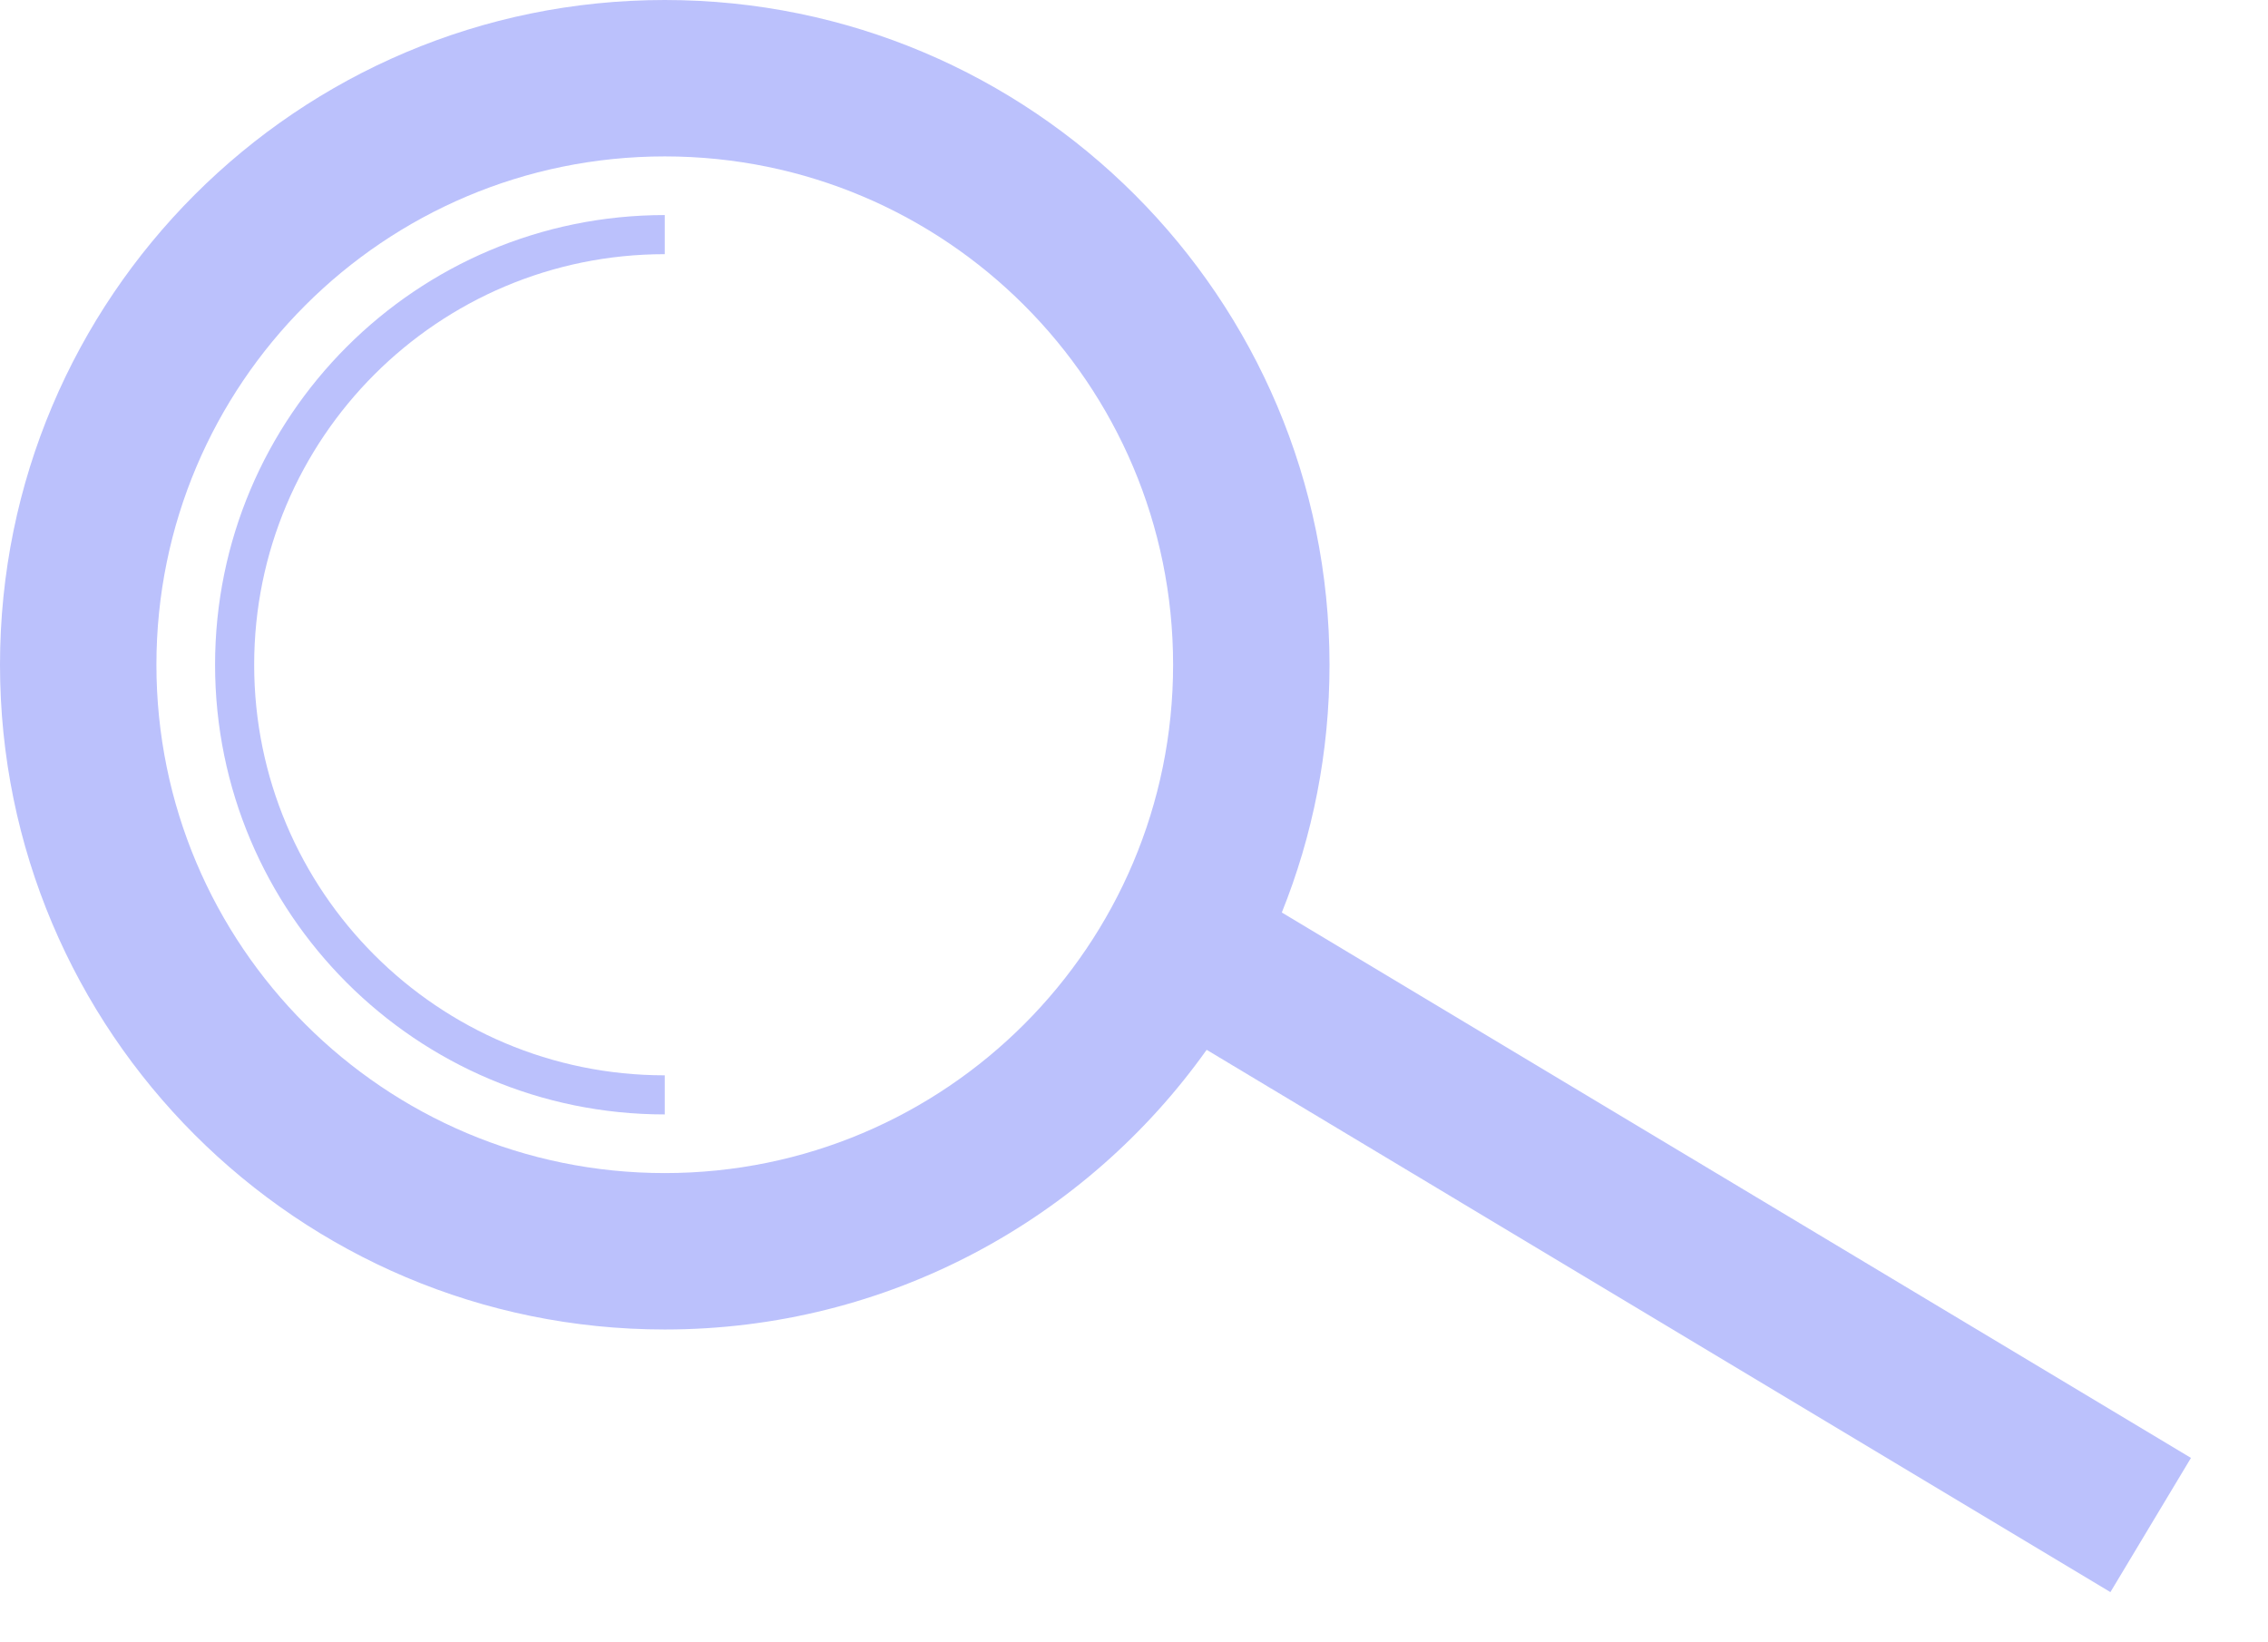 <svg width="29" height="21" viewBox="0 0 29 21" fill="none" xmlns="http://www.w3.org/2000/svg">
<path d="M3.25 8.5C3.25 5.601 5.601 3.25 8.5 3.25V2.75C5.324 2.75 2.75 5.324 2.75 8.5C2.75 11.676 5.324 14.25 8.5 14.25V13.75C5.601 13.75 3.25 11.399 3.25 8.5Z" fill="#BBC1FC"/>
<path fill-rule="evenodd" clip-rule="evenodd" d="M8.5 17C11.359 17 13.889 15.588 15.429 13.424L26.985 20.358L28.015 18.642L16.39 11.668C16.784 10.689 17 9.62 17 8.5C17 3.806 13.194 0 8.5 0C3.806 0 0 3.806 0 8.5C0 13.194 3.806 17 8.5 17ZM8.5 15C12.09 15 15 12.09 15 8.5C15 4.91 12.09 2 8.5 2C4.91 2 2 4.91 2 8.5C2 12.09 4.91 15 8.5 15Z" fill="#BBC1FC"/>
</svg>
